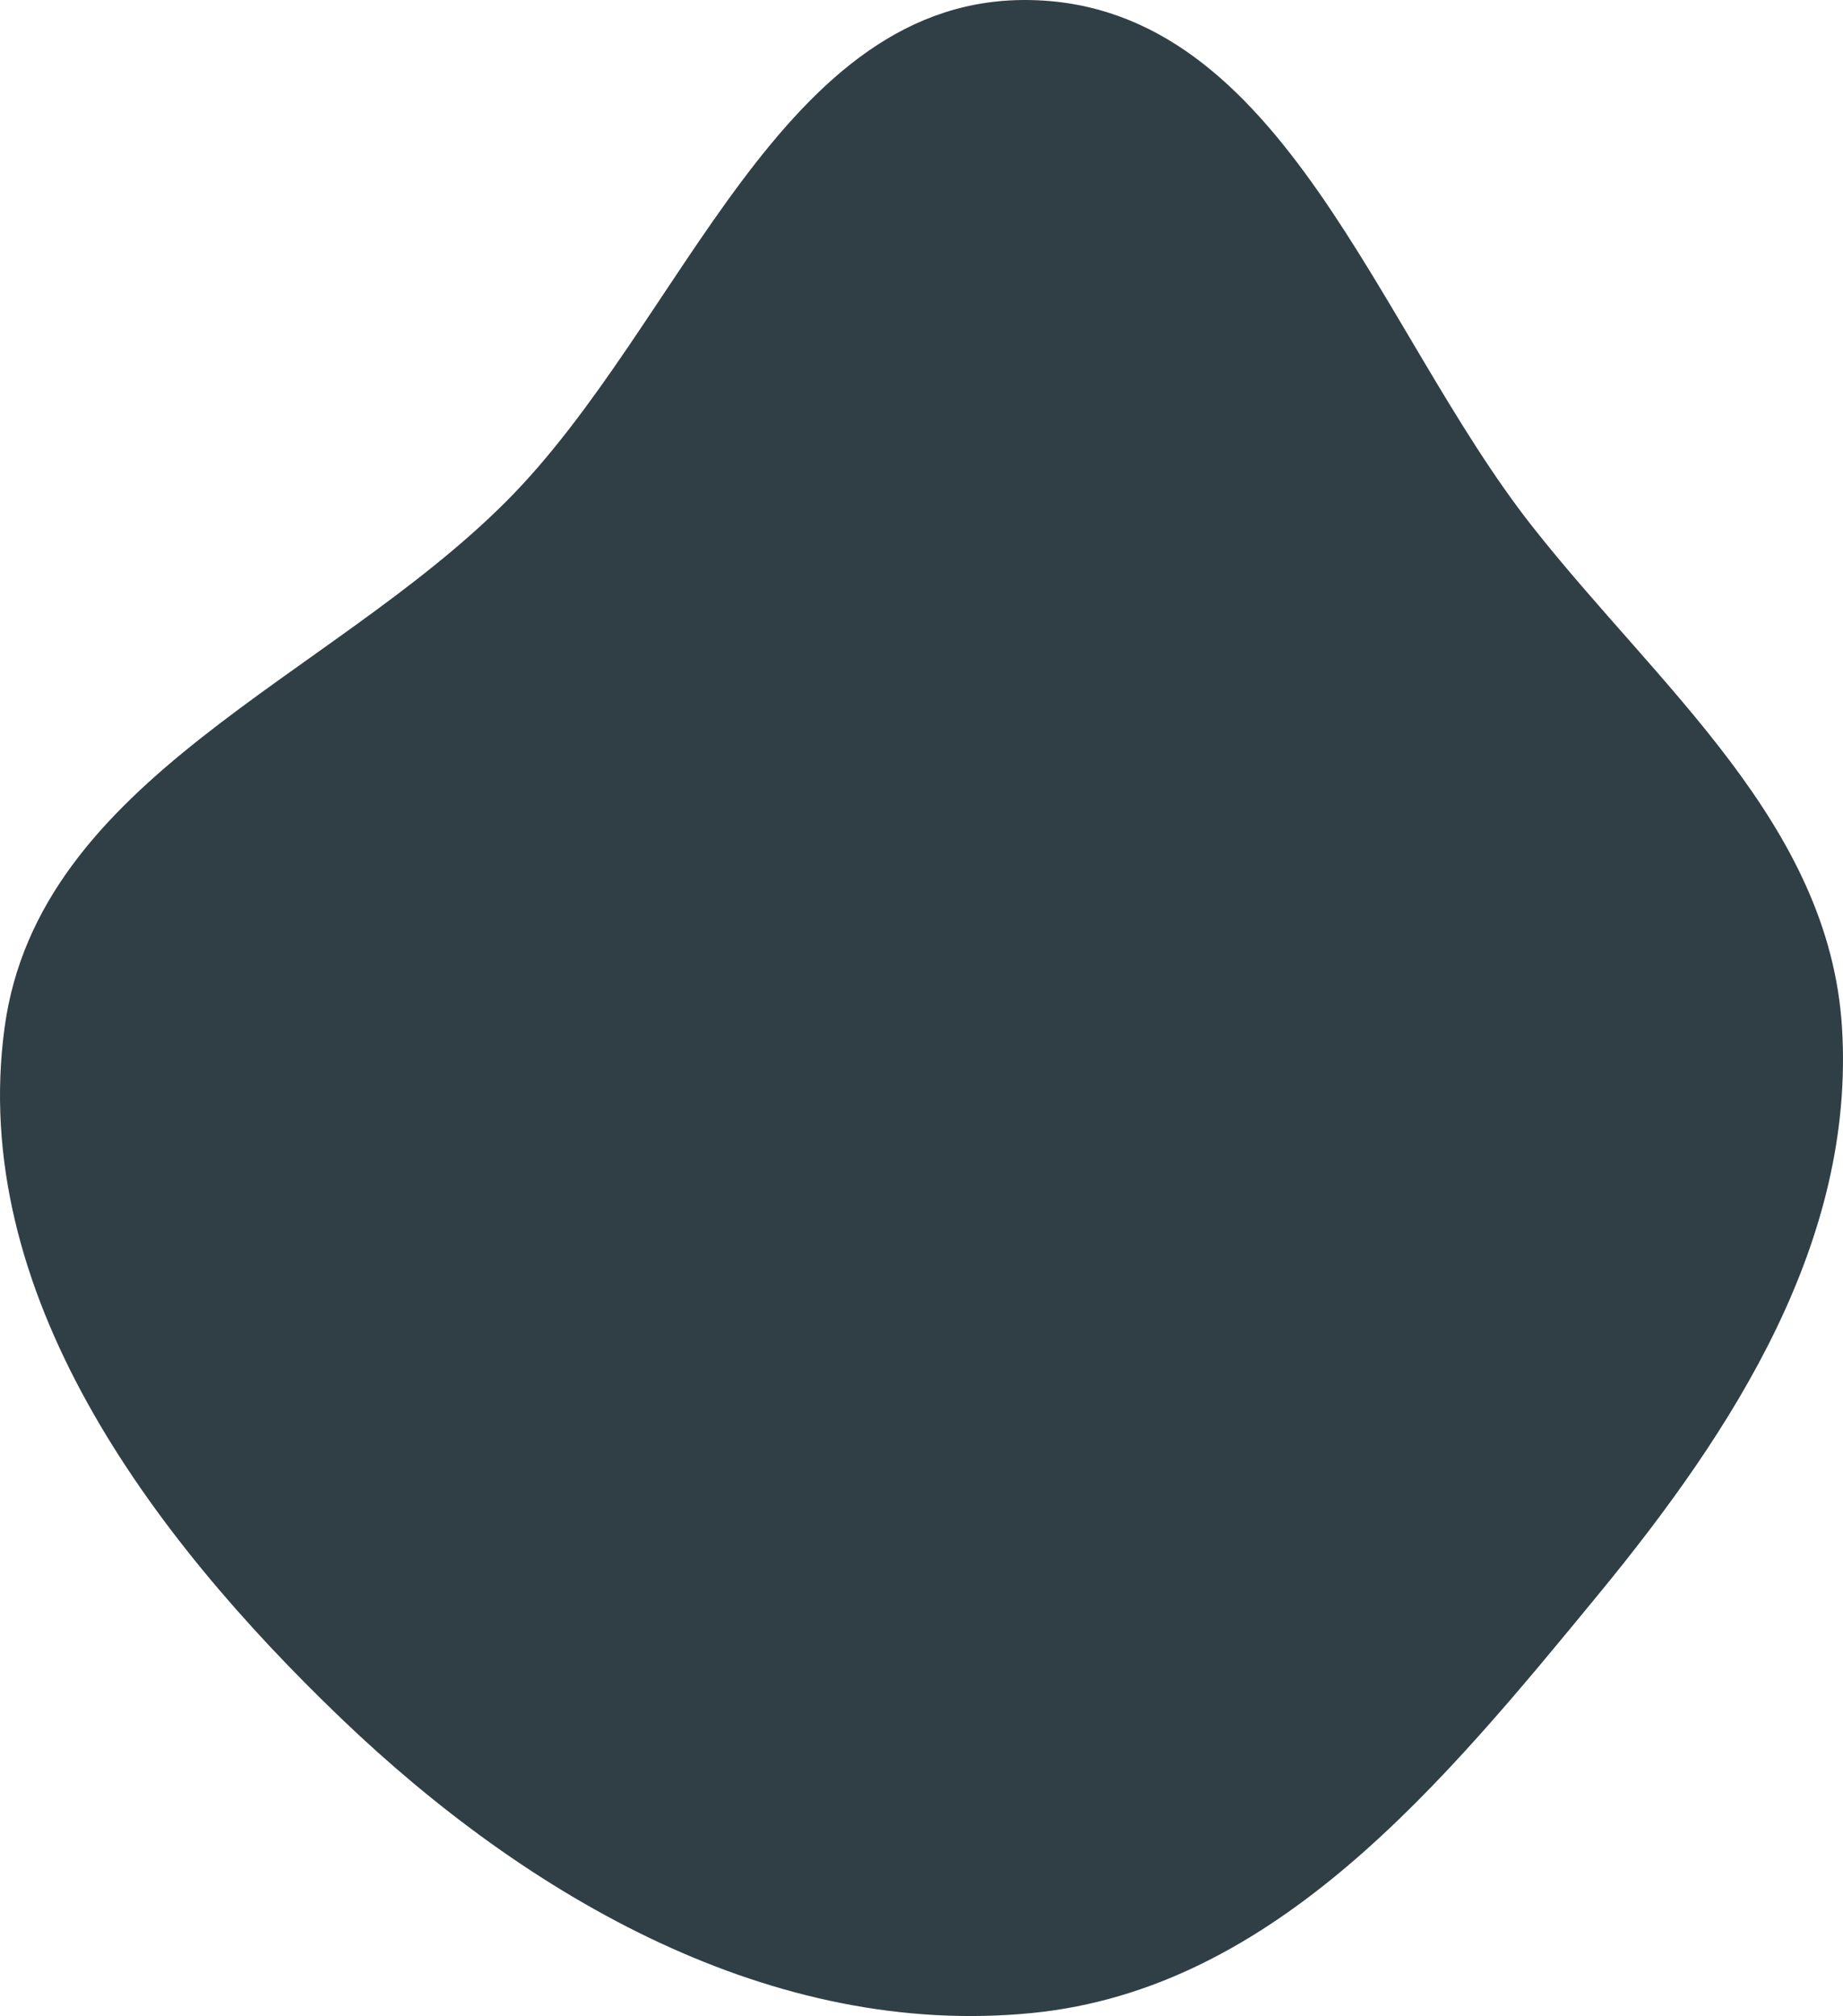 <svg width="354" height="387" viewBox="0 0 354 387" fill="none" xmlns="http://www.w3.org/2000/svg">
<path fill-rule="evenodd" clip-rule="evenodd" d="M198.22 0.017C246.603 1.207 264.461 63.199 294.416 101.175C318.663 131.916 351.399 158.213 353.811 197.276C356.338 238.206 333.124 274.329 307.062 306.011C277.28 342.216 244.901 381.812 198.22 386.42C148.466 391.331 101.592 364.431 65.514 329.852C28.603 294.475 -5.987 247.914 0.876 197.276C7.366 149.392 62.973 130.499 97.166 96.321C131.377 62.125 149.84 -1.174 198.22 0.017Z" fill="#303F46"/>
</svg>
